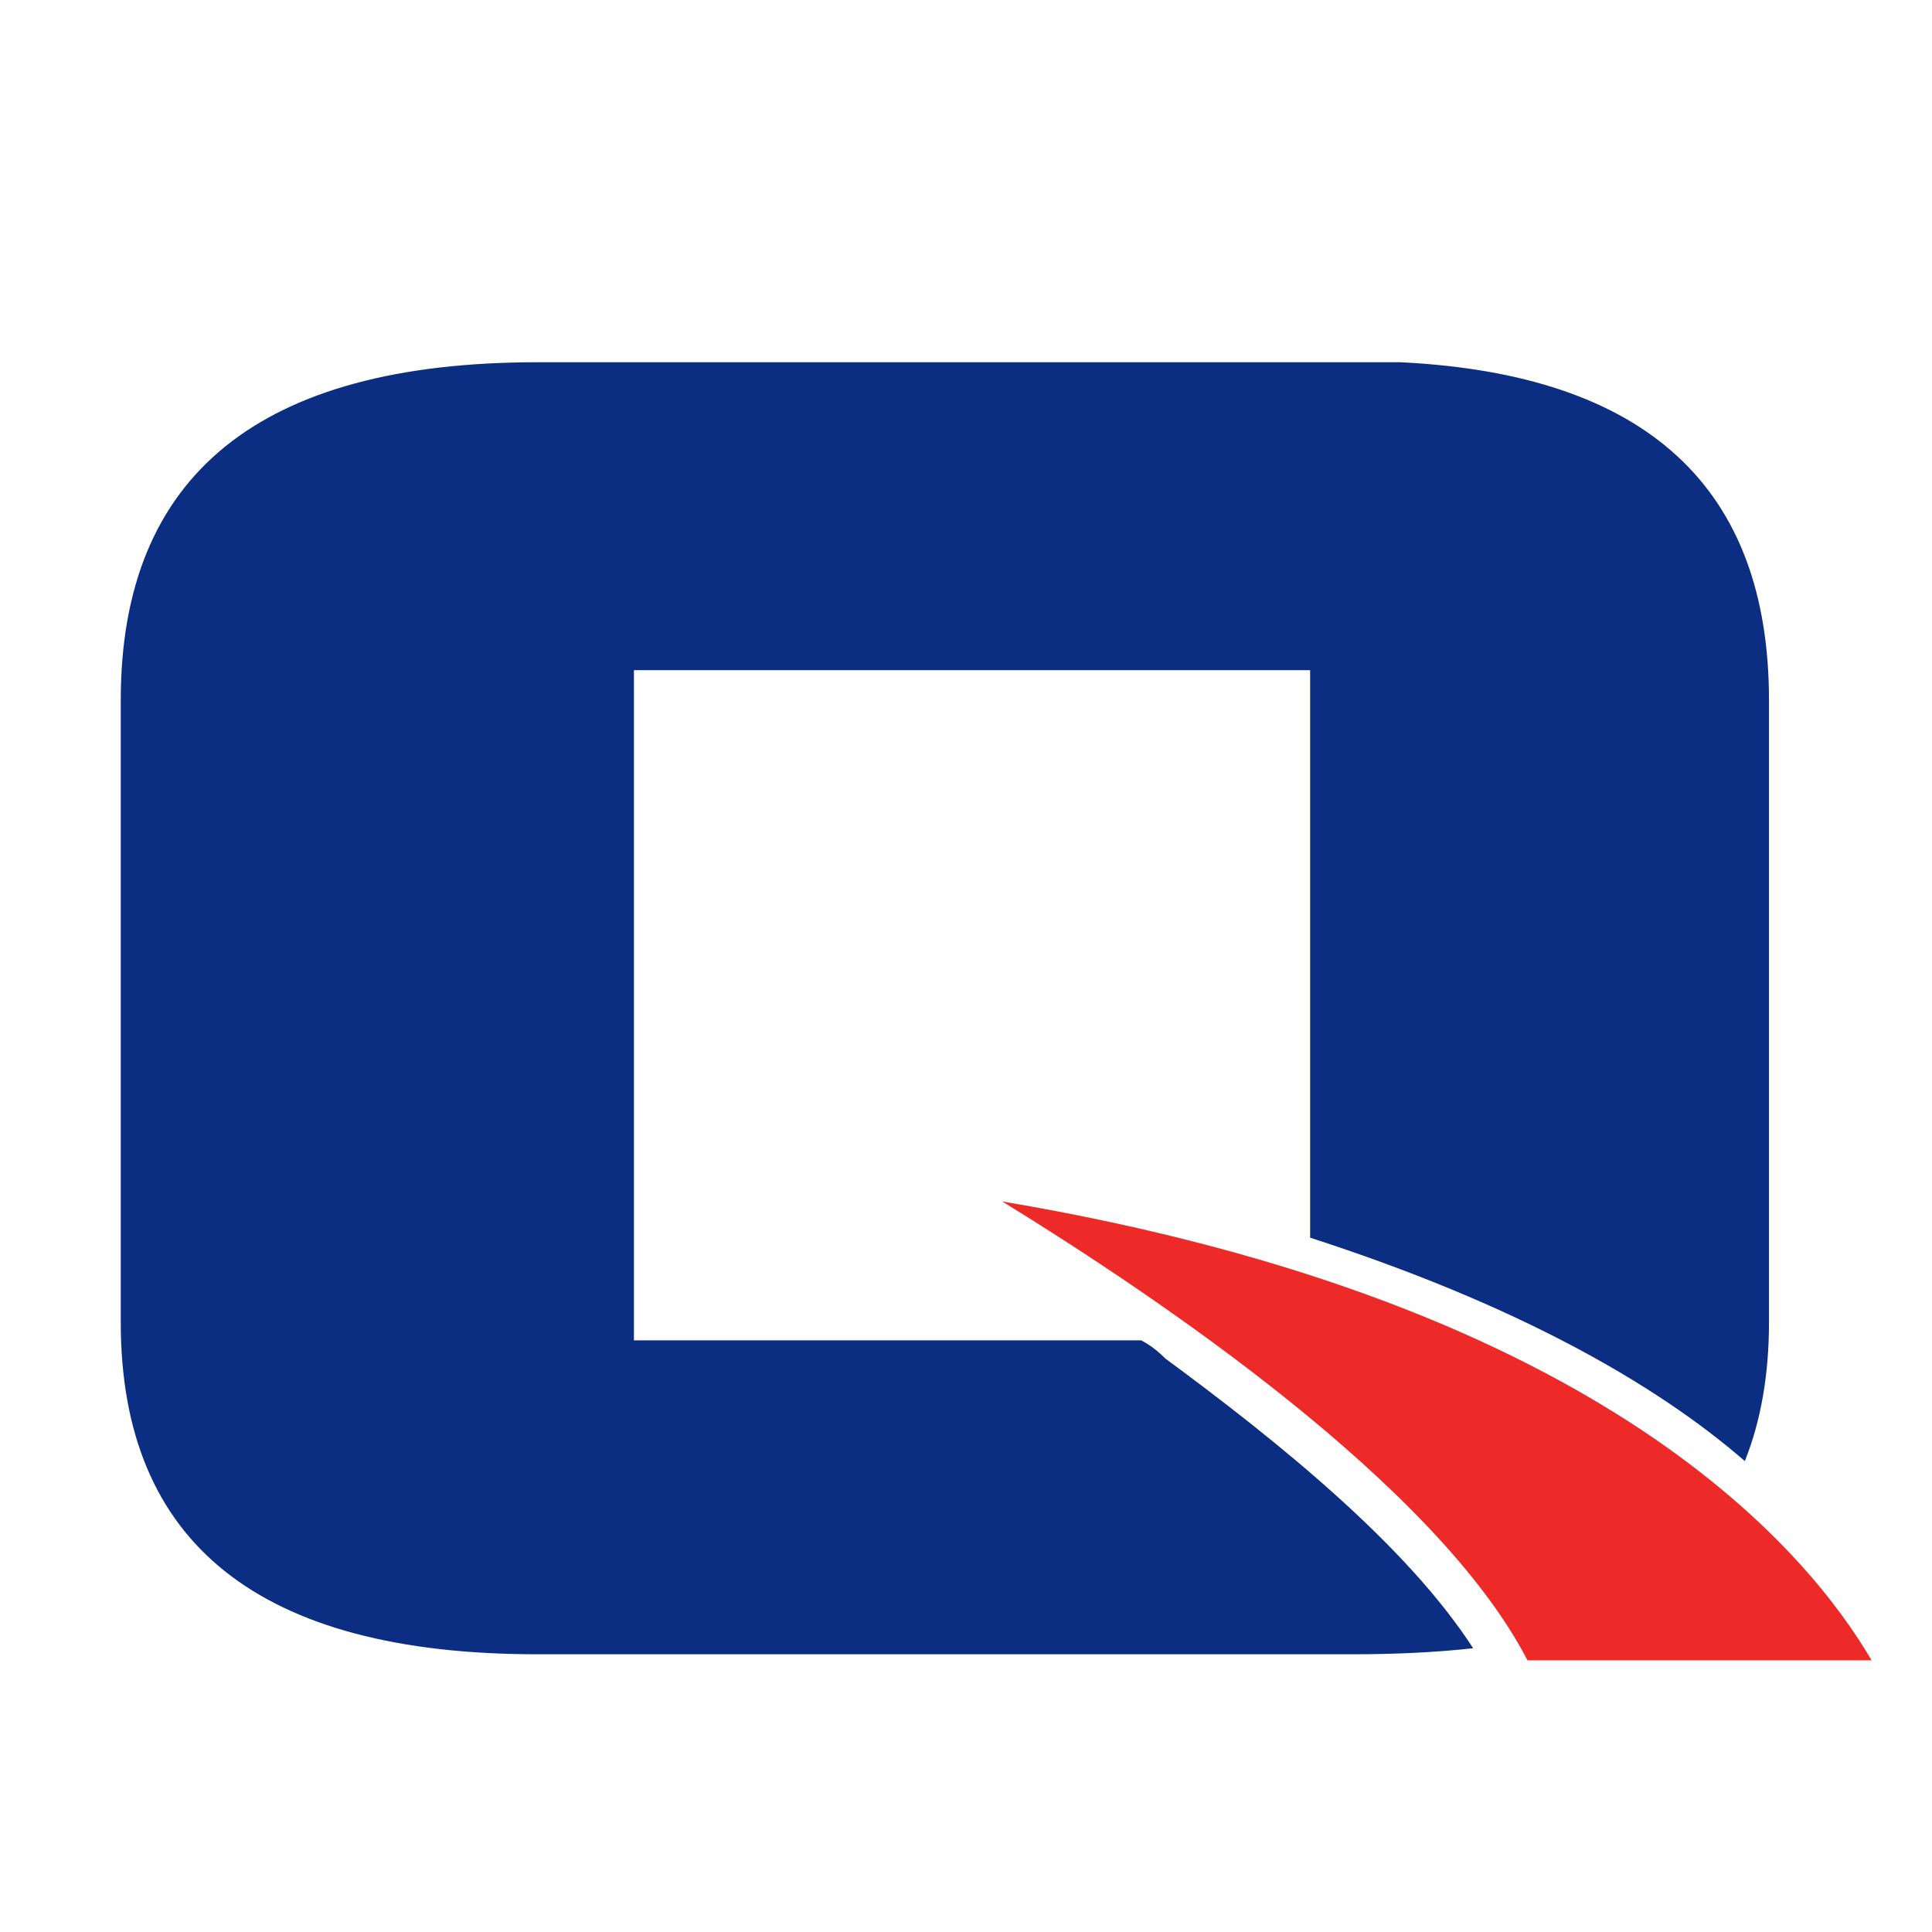 <svg xmlns="http://www.w3.org/2000/svg" width="32" height="32"><path fill="#0c2e82" d="M19.3 22.5q-.2-.2-.4-.3h-8.4V11.1h11.2v9.4c3.4 1.1 5.7 2.4 7.2 3.7q.4-1 .4-2.3V11.6q0-5.3-6.1-5.6H8.9Q2 6 2 11.6v10.3q0 5.5 6.9 5.5h13.5q1.1 0 2-.1c-1.1-1.7-3.2-3.4-5.1-4.8"/><path fill="#ed2a28" d="M16.6 19.9c2.6 1.6 7.2 4.7 8.7 7.6H31c-1-1.7-4.3-5.9-14.4-7.6"/></svg>